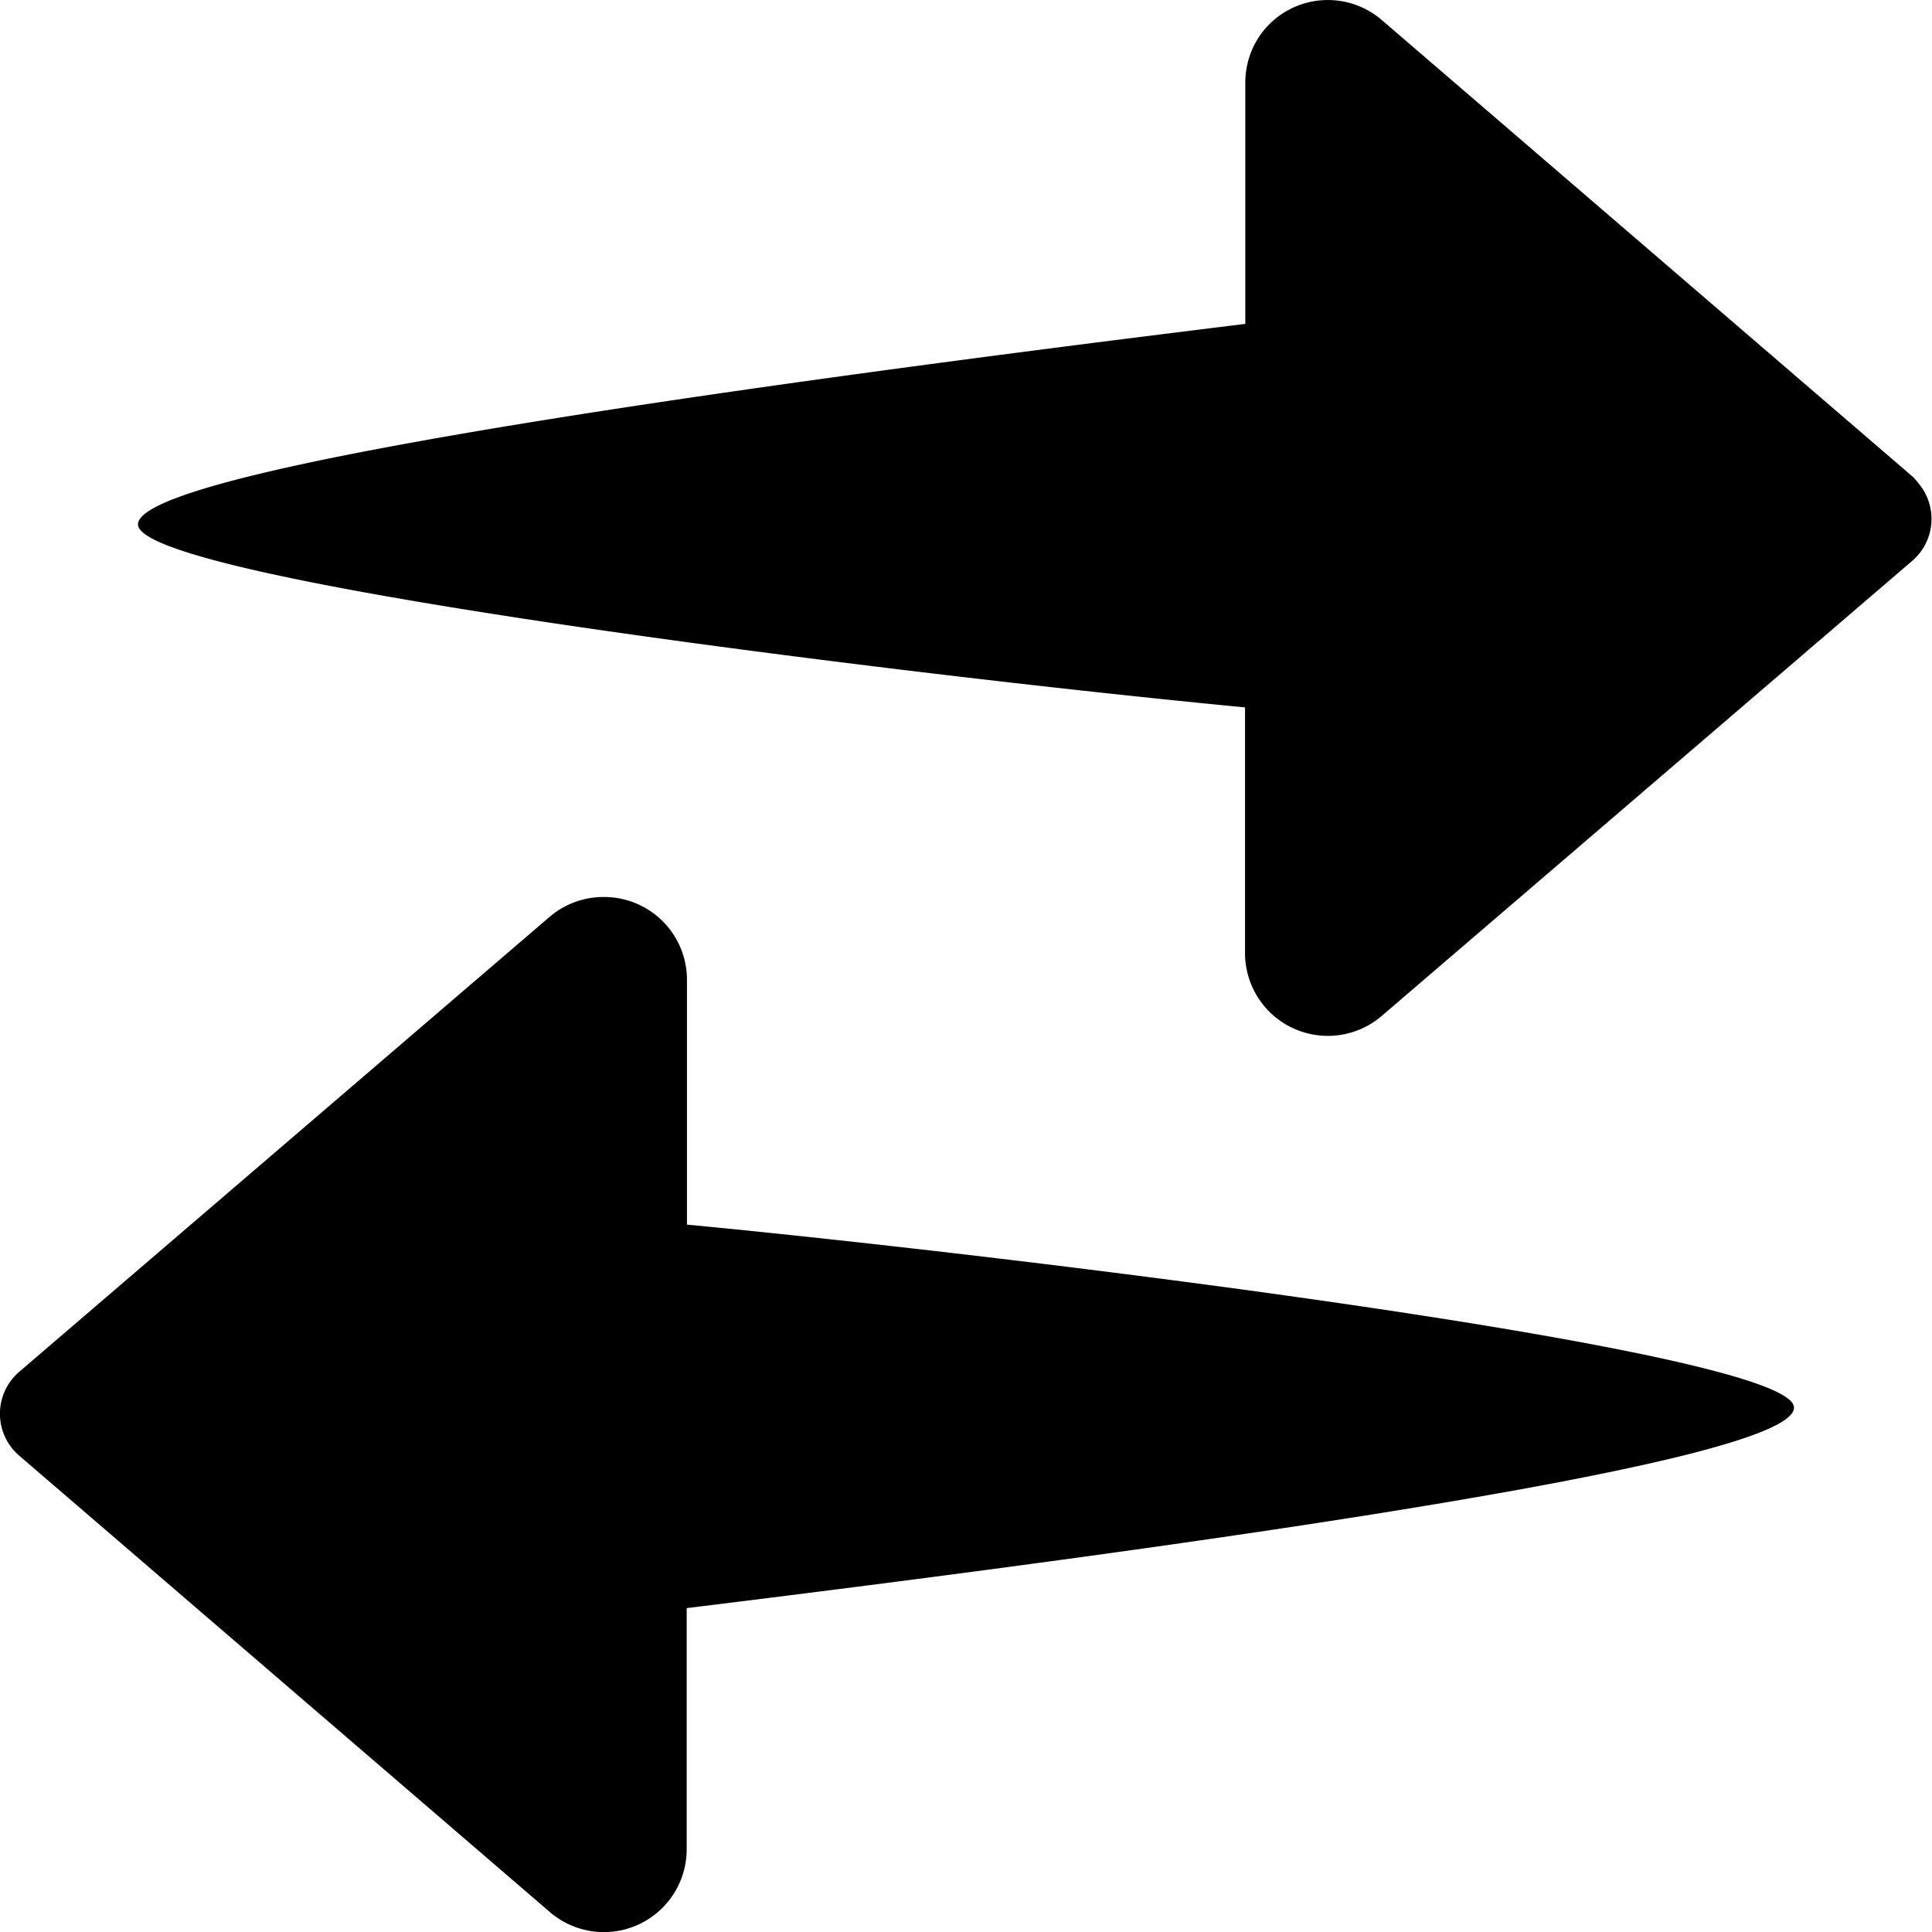 <svg xmlns="http://www.w3.org/2000/svg" width="14" height="14.002" viewBox="0 0 14 14.002">
  <path id="Vector" d="M4.378,6.5a.6.6,0,0,1,.6.6l0,1.774C7.351,9.1,13,9.791,13,10.2q0,.467-8.024,1.453V13.4a.6.6,0,0,1-.992.455L.139,10.548a.4.4,0,0,1,0-.607l3.847-3.3A.6.6,0,0,1,4.378,6.5ZM9.167.209a.6.6,0,0,1,.847-.063l3.847,3.309A.387.387,0,0,1,13.9,3.5a.4.4,0,0,1-.043.564l-3.847,3.3A.6.6,0,0,1,9.022,6.9l0-1.774C6.649,4.9,1,4.211,1,3.8q0-.467,8.024-1.453V.6A.6.6,0,0,1,9.167.209Z" transform="translate(0 0)" fill-rule="evenodd"/>
</svg>
